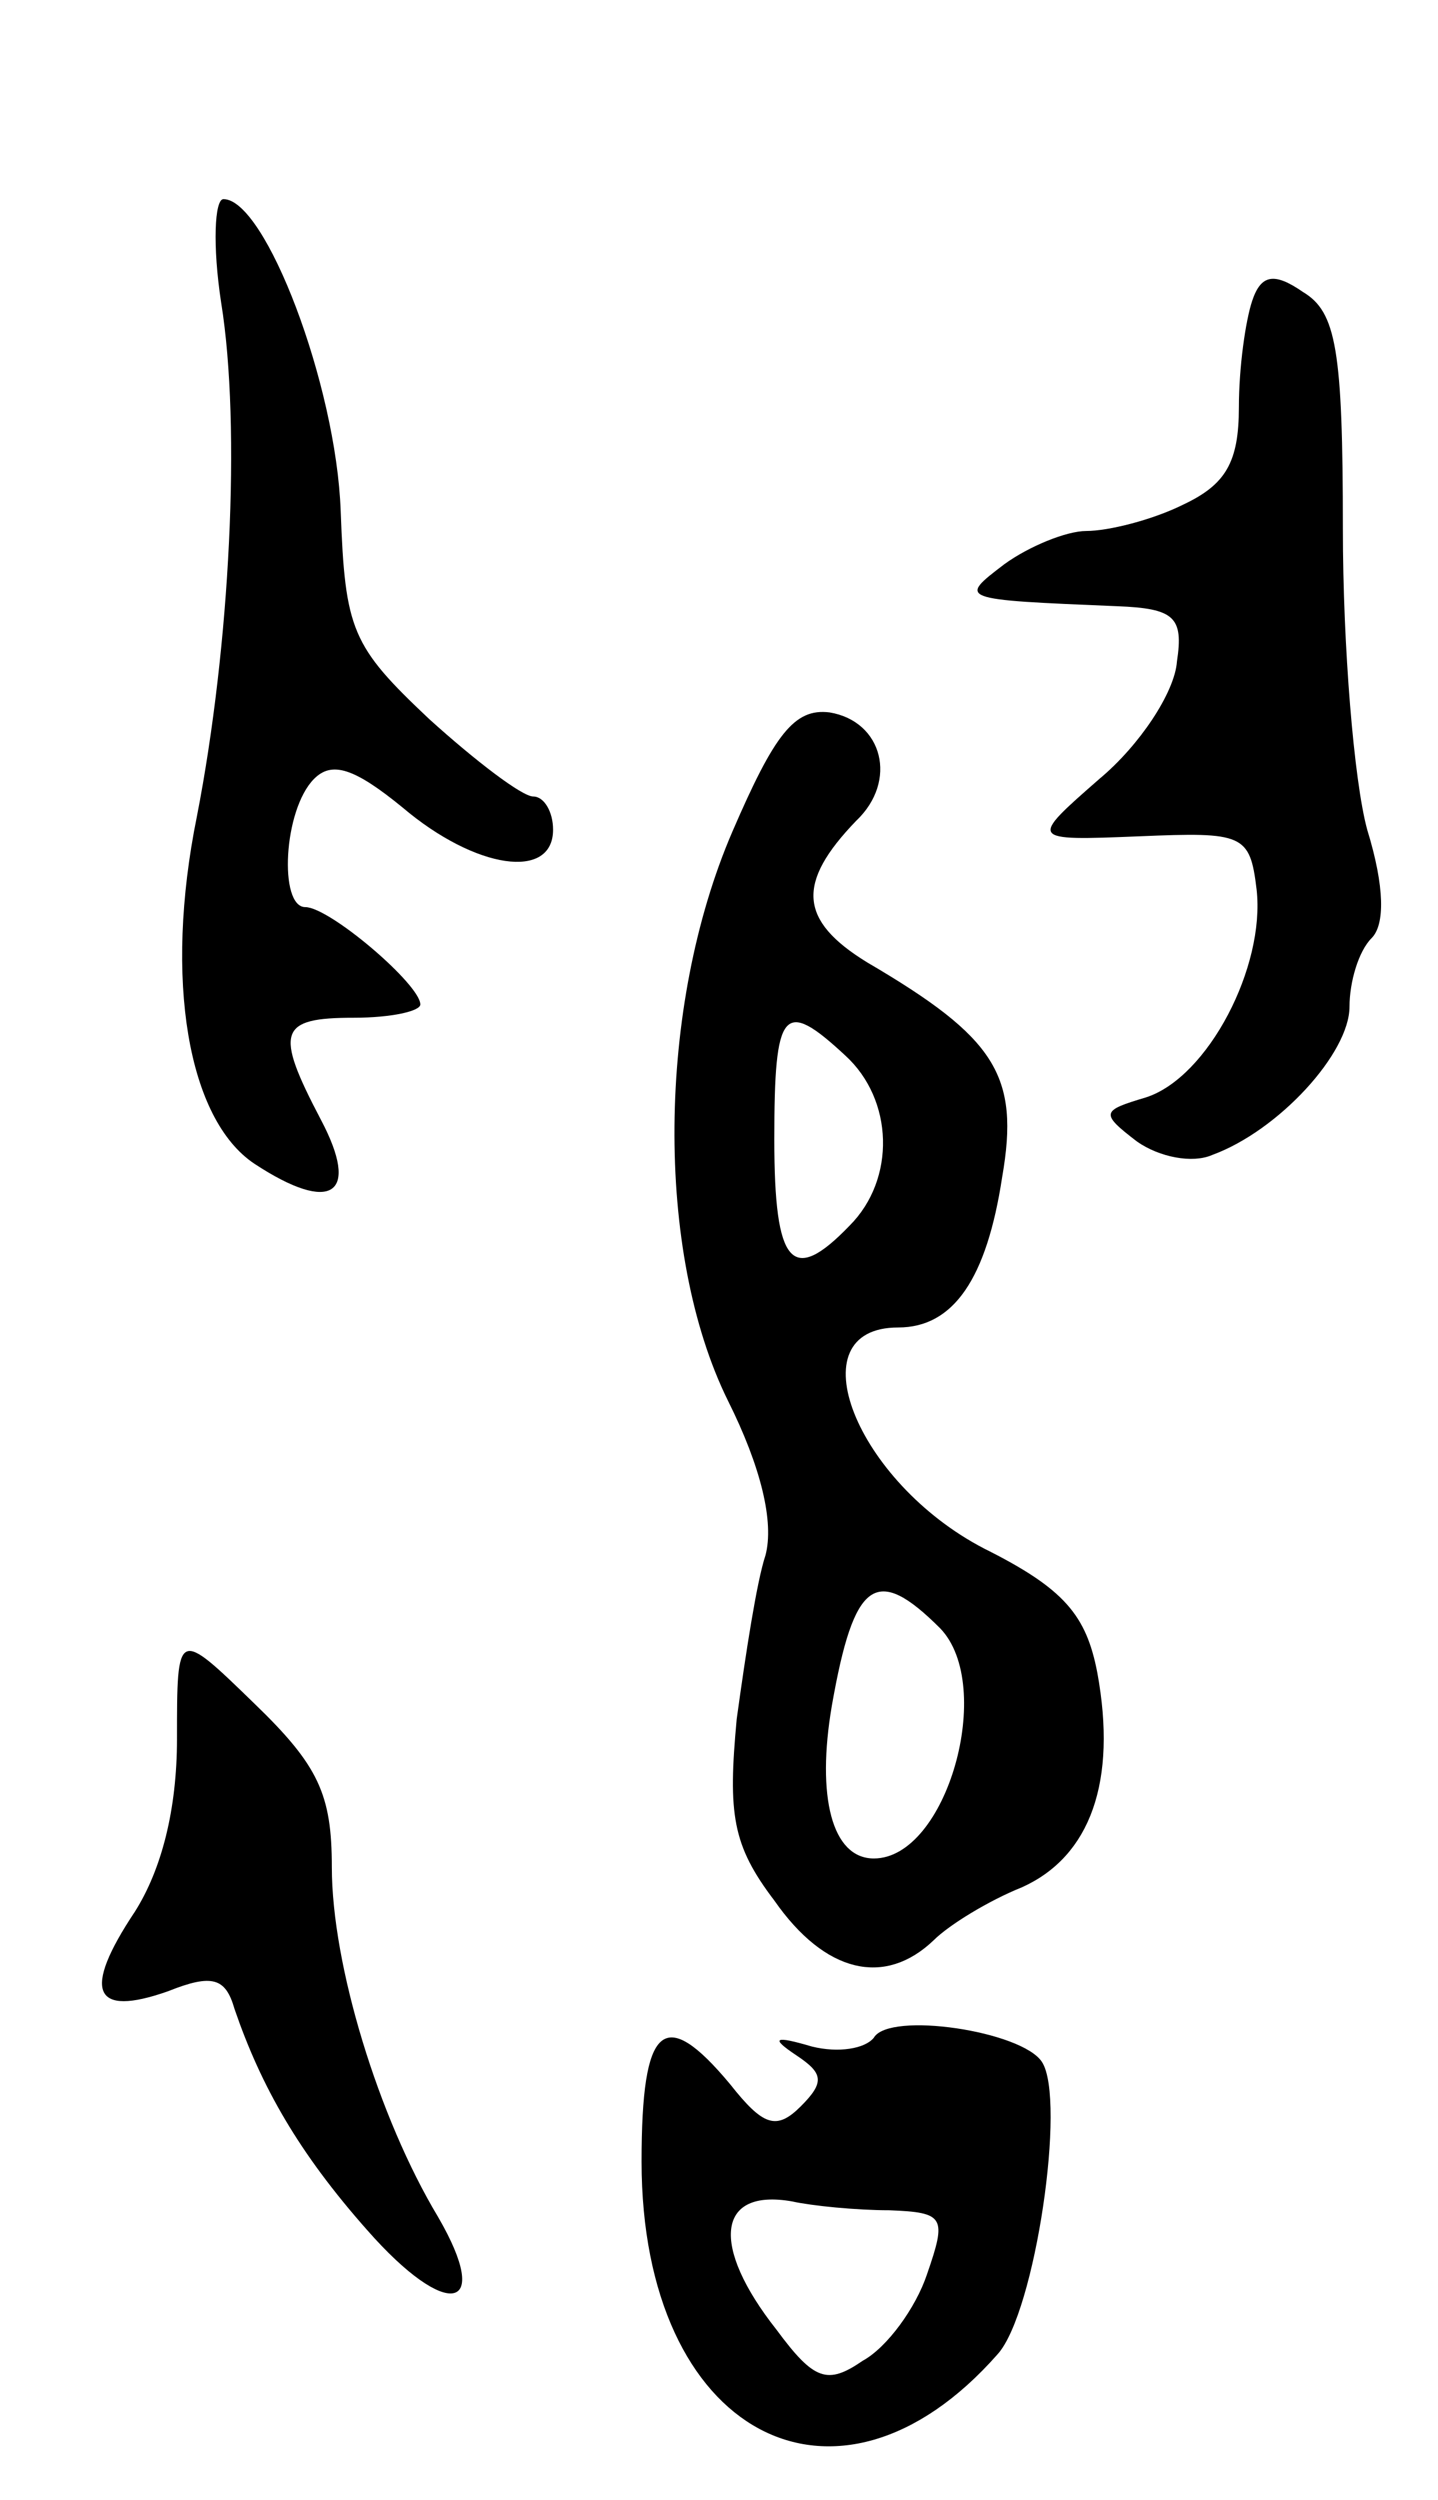 <svg version="1.0" xmlns="http://www.w3.org/2000/svg"
 width="65pt" height="113pt" viewBox="0 0 65 113"
 preserveAspectRatio="xMidYMid meet">
<g transform="translate(0,113) scale(0.1,-0.1)"
fill="#000000" stroke="none">
<path d="M100 993 c9 -56 4 -155 -11 -232 -15 -74 -4 -137 26 -157 35 -23 48
-14 30 20 -21 40 -19 46 15 46 17 0 30 3 30 6 0 9 -41 44 -52 44 -12 0 -10 44
4 58 8 8 18 5 40 -13 33 -28 68 -33 68 -10 0 8 -4 15 -9 15 -5 0 -26 16 -47
35 -35 33 -38 40 -40 94 -2 57 -34 141 -53 141 -4 0 -5 -21 -1 -47z"/>
<path d="M566 994 c-3 -9 -6 -30 -6 -48 0 -25 -6 -35 -25 -44 -14 -7 -34 -12
-44 -12 -9 0 -26 -7 -37 -15 -21 -16 -21 -16 51 -19 26 -1 30 -5 27 -25 -1
-14 -17 -38 -35 -53 -32 -28 -32 -28 18 -26 47 2 50 1 53 -24 4 -35 -22 -85
-50 -94 -20 -6 -21 -7 -4 -20 10 -7 25 -10 34 -6 30 11 62 46 62 67 0 11 4 25
10 31 6 6 6 23 -2 49 -6 22 -11 83 -11 136 0 81 -3 98 -18 107 -13 9 -19 8
-23 -4z"/>
<path d="M331 754 c-34 -79 -35 -190 -2 -257 15 -30 21 -55 17 -70 -4 -12 -9
-45 -13 -74 -4 -43 -2 -57 17 -82 23 -33 50 -39 72 -18 7 7 25 18 40 24 31 14
43 48 34 97 -5 26 -15 38 -51 56 -58 30 -86 100 -39 100 25 0 40 22 47 68 8
46 -3 63 -61 97 -31 19 -32 36 -5 64 19 18 12 45 -12 49 -16 2 -25 -10 -44
-54z m51 -101 c22 -20 23 -56 2 -77 -26 -27 -34 -18 -34 39 0 59 4 64 32 38z
m43 -259 c25 -26 3 -104 -30 -104 -19 0 -26 28 -19 69 10 57 20 64 49 35z"/>
<path d="M80 344 c0 -32 -7 -59 -19 -78 -24 -36 -19 -48 15 -36 20 8 26 6 30
-8 12 -35 29 -65 60 -100 36 -41 57 -37 32 6 -27 45 -48 114 -48 158 0 33 -6
46 -35 74 -35 34 -35 34 -35 -16z"/>
<path d="M395 209 c-4 -5 -16 -7 -28 -4 -17 5 -19 4 -7 -4 12 -8 13 -12 2 -23
-11 -11 -17 -9 -32 10 -30 36 -40 27 -40 -35 0 -123 88 -170 161 -87 17 19 31
115 20 132 -9 14 -69 23 -76 11z m7 -78 c25 -1 26 -3 17 -29 -5 -15 -18 -33
-29 -39 -16 -11 -22 -9 -39 14 -30 38 -27 64 7 58 9 -2 29 -4 44 -4z"/>
</g>
</svg>
